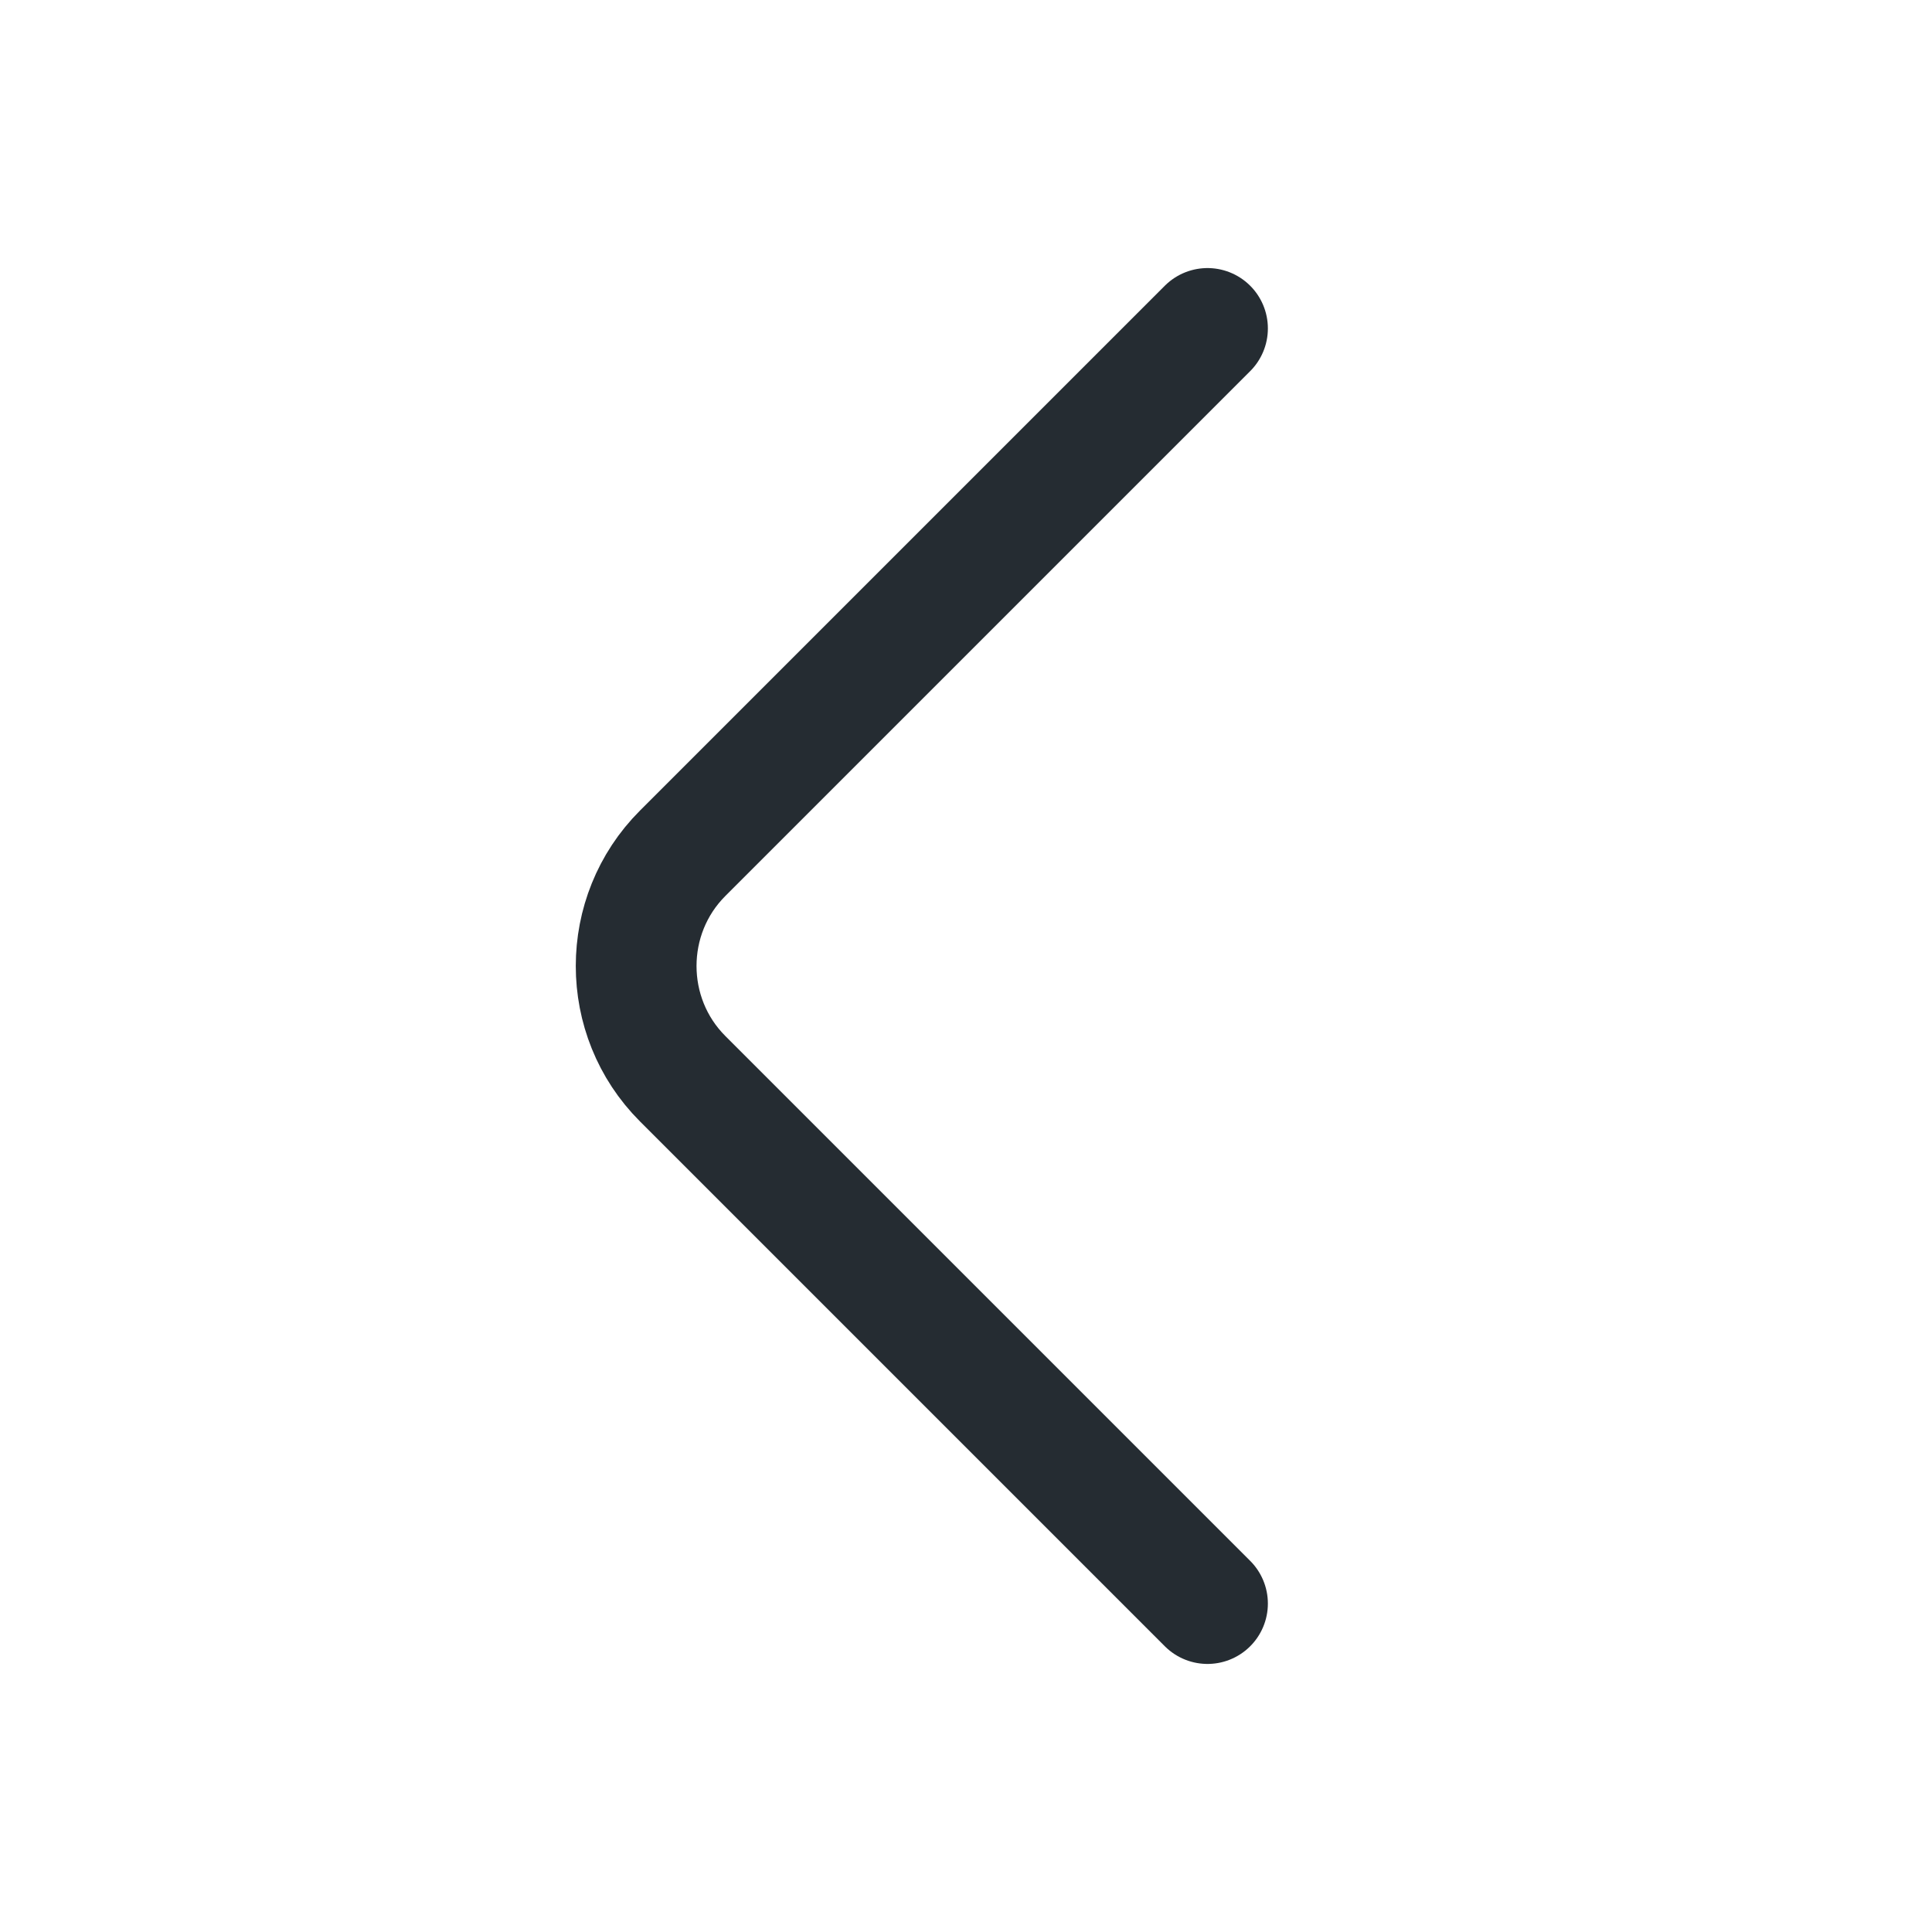 <svg width="24" height="24" viewBox="0 0 24 24" fill="none" xmlns="http://www.w3.org/2000/svg">
<path d="M15 19.92L8.48 13.4C7.71 12.63 7.71 11.37 8.48 10.6L15 4.08" stroke="#252C32" stroke-width="1.5" stroke-miterlimit="10" stroke-linecap="round" stroke-linejoin="round"/>
</svg>
